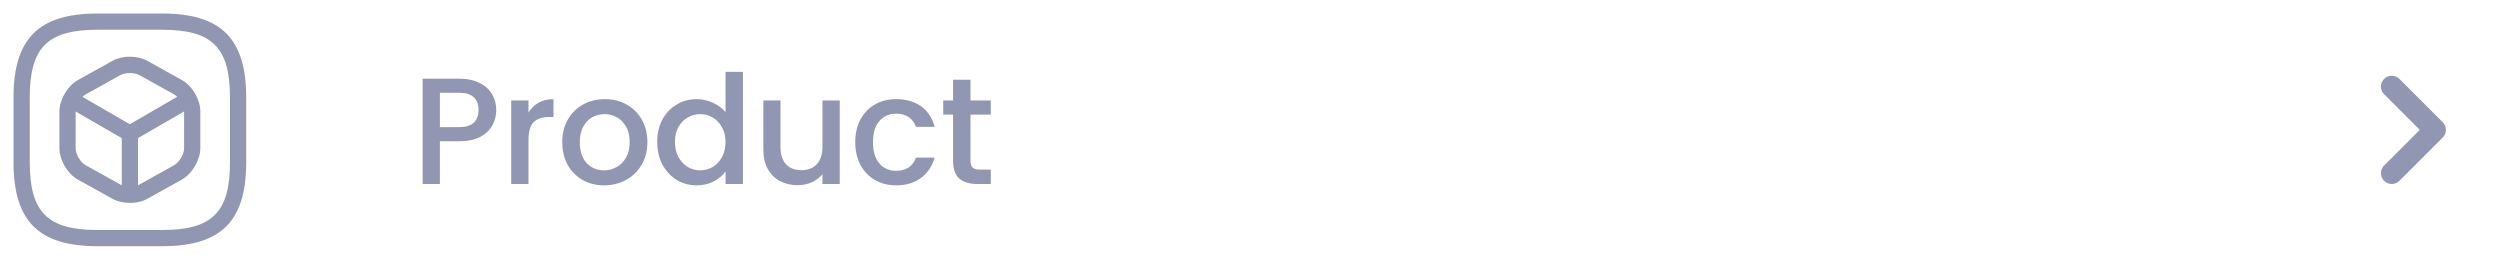 <svg width="231" height="24" viewBox="0 0 231 24" fill="none" xmlns="http://www.w3.org/2000/svg">
<path d="M15 22.75H9C3.57 22.75 1.25 20.43 1.25 15V9C1.25 3.57 3.57 1.25 9 1.25H15C20.43 1.25 22.75 3.57 22.75 9V15C22.75 20.43 20.43 22.75 15 22.75ZM9 2.75C4.39 2.75 2.75 4.39 2.75 9V15C2.75 19.61 4.39 21.25 9 21.25H15C19.61 21.25 21.25 19.61 21.25 15V9C21.25 4.39 19.61 2.75 15 2.75H9Z" fill="#9197B3"/>
<path d="M12.001 13.08C11.871 13.08 11.741 13.05 11.621 12.98L6.321 9.92C5.961 9.71 5.841 9.25 6.051 8.9C6.261 8.54 6.721 8.42 7.071 8.63L11.991 11.48L16.881 8.65C17.241 8.44 17.701 8.57 17.901 8.92C18.101 9.27 17.981 9.74 17.631 9.94L12.371 12.98C12.261 13.04 12.131 13.08 12.001 13.08Z" fill="#9197B3"/>
<path d="M12 18.52C11.59 18.52 11.25 18.18 11.25 17.77V12.33C11.25 11.92 11.59 11.58 12 11.58C12.41 11.58 12.75 11.92 12.75 12.33V17.77C12.75 18.18 12.41 18.52 12 18.52Z" fill="#9197B3"/>
<path d="M12 18.75C11.42 18.75 10.85 18.62 10.39 18.37L7.19 16.59C6.23 16.06 5.49 14.79 5.49 13.69V10.3C5.49 9.21 6.24 7.94 7.19 7.4L10.39 5.62C11.31 5.11 12.69 5.11 13.61 5.62L16.81 7.4C17.77 7.93 18.51 9.2 18.51 10.3V13.69C18.51 14.78 17.76 16.05 16.81 16.59L13.61 18.37C13.15 18.63 12.58 18.75 12 18.75ZM12 6.75C11.67 6.75 11.35 6.81 11.12 6.94L7.92 8.72C7.43 8.99 6.99 9.75 6.99 10.3V13.69C6.99 14.25 7.43 15 7.92 15.27L11.12 17.05C11.58 17.31 12.42 17.31 12.88 17.05L16.08 15.27C16.57 15 17.01 14.24 17.01 13.69V10.3C17.01 9.74 16.57 8.99 16.08 8.72L12.88 6.94C12.65 6.81 12.33 6.75 12 6.75Z" fill="#9197B3"/>
<path d="M45.854 10.168C45.854 10.663 45.737 11.129 45.504 11.568C45.271 12.007 44.897 12.366 44.384 12.646C43.871 12.917 43.213 13.052 42.41 13.052H40.646V17H39.05V7.27H42.41C43.157 7.27 43.787 7.401 44.3 7.662C44.823 7.914 45.21 8.259 45.462 8.698C45.723 9.137 45.854 9.627 45.854 10.168ZM42.41 11.75C43.017 11.75 43.469 11.615 43.768 11.344C44.067 11.064 44.216 10.672 44.216 10.168C44.216 9.104 43.614 8.572 42.41 8.572H40.646V11.75H42.41ZM48.832 10.406C49.066 10.014 49.373 9.711 49.756 9.496C50.148 9.272 50.61 9.16 51.142 9.16V10.812H50.736C50.111 10.812 49.635 10.971 49.308 11.288C48.991 11.605 48.832 12.156 48.832 12.94V17H47.236V9.286H48.832V10.406ZM55.815 17.126C55.087 17.126 54.429 16.963 53.841 16.636C53.253 16.3 52.791 15.833 52.455 15.236C52.119 14.629 51.951 13.929 51.951 13.136C51.951 12.352 52.124 11.657 52.469 11.05C52.815 10.443 53.286 9.977 53.883 9.65C54.481 9.323 55.148 9.16 55.885 9.16C56.623 9.16 57.29 9.323 57.887 9.65C58.485 9.977 58.956 10.443 59.301 11.05C59.647 11.657 59.819 12.352 59.819 13.136C59.819 13.92 59.642 14.615 59.287 15.222C58.933 15.829 58.447 16.3 57.831 16.636C57.225 16.963 56.553 17.126 55.815 17.126ZM55.815 15.74C56.226 15.74 56.609 15.642 56.963 15.446C57.327 15.25 57.621 14.956 57.845 14.564C58.069 14.172 58.181 13.696 58.181 13.136C58.181 12.576 58.074 12.105 57.859 11.722C57.645 11.33 57.36 11.036 57.005 10.84C56.651 10.644 56.268 10.546 55.857 10.546C55.447 10.546 55.064 10.644 54.709 10.84C54.364 11.036 54.089 11.33 53.883 11.722C53.678 12.105 53.575 12.576 53.575 13.136C53.575 13.967 53.785 14.611 54.205 15.068C54.635 15.516 55.171 15.74 55.815 15.74ZM60.725 13.108C60.725 12.333 60.884 11.647 61.201 11.05C61.528 10.453 61.966 9.991 62.517 9.664C63.077 9.328 63.698 9.16 64.379 9.16C64.883 9.16 65.378 9.272 65.863 9.496C66.358 9.711 66.75 10 67.039 10.364V6.64H68.649V17H67.039V15.838C66.778 16.211 66.414 16.519 65.947 16.762C65.49 17.005 64.962 17.126 64.365 17.126C63.693 17.126 63.077 16.958 62.517 16.622C61.966 16.277 61.528 15.801 61.201 15.194C60.884 14.578 60.725 13.883 60.725 13.108ZM67.039 13.136C67.039 12.604 66.927 12.142 66.703 11.75C66.488 11.358 66.204 11.059 65.849 10.854C65.494 10.649 65.112 10.546 64.701 10.546C64.29 10.546 63.908 10.649 63.553 10.854C63.198 11.05 62.909 11.344 62.685 11.736C62.47 12.119 62.363 12.576 62.363 13.108C62.363 13.64 62.47 14.107 62.685 14.508C62.909 14.909 63.198 15.217 63.553 15.432C63.917 15.637 64.3 15.74 64.701 15.74C65.112 15.74 65.494 15.637 65.849 15.432C66.204 15.227 66.488 14.928 66.703 14.536C66.927 14.135 67.039 13.668 67.039 13.136ZM77.591 9.286V17H75.995V16.09C75.743 16.407 75.412 16.659 75.001 16.846C74.6 17.023 74.171 17.112 73.713 17.112C73.107 17.112 72.561 16.986 72.075 16.734C71.599 16.482 71.221 16.109 70.941 15.614C70.671 15.119 70.535 14.522 70.535 13.822V9.286H72.117V13.584C72.117 14.275 72.29 14.807 72.635 15.18C72.981 15.544 73.452 15.726 74.049 15.726C74.647 15.726 75.118 15.544 75.463 15.18C75.818 14.807 75.995 14.275 75.995 13.584V9.286H77.591ZM79.025 13.136C79.025 12.343 79.184 11.647 79.501 11.05C79.828 10.443 80.276 9.977 80.845 9.65C81.414 9.323 82.068 9.16 82.805 9.16C83.738 9.16 84.508 9.384 85.115 9.832C85.731 10.271 86.146 10.901 86.361 11.722H84.639C84.499 11.339 84.275 11.041 83.967 10.826C83.659 10.611 83.272 10.504 82.805 10.504C82.152 10.504 81.629 10.737 81.237 11.204C80.854 11.661 80.663 12.305 80.663 13.136C80.663 13.967 80.854 14.615 81.237 15.082C81.629 15.549 82.152 15.782 82.805 15.782C83.729 15.782 84.34 15.376 84.639 14.564H86.361C86.137 15.348 85.717 15.973 85.101 16.44C84.485 16.897 83.72 17.126 82.805 17.126C82.068 17.126 81.414 16.963 80.845 16.636C80.276 16.3 79.828 15.833 79.501 15.236C79.184 14.629 79.025 13.929 79.025 13.136ZM89.674 10.588V14.858C89.674 15.147 89.739 15.357 89.87 15.488C90.01 15.609 90.243 15.67 90.57 15.67H91.55V17H90.29C89.571 17 89.02 16.832 88.638 16.496C88.255 16.16 88.064 15.614 88.064 14.858V10.588H87.154V9.286H88.064V7.368H89.674V9.286H91.55V10.588H89.674Z" fill="#9197B3"/>
<path d="M221 16L225 12L221 8" stroke="#9197B3" stroke-width="2" stroke-linecap="round" stroke-linejoin="round"/>
</svg>

